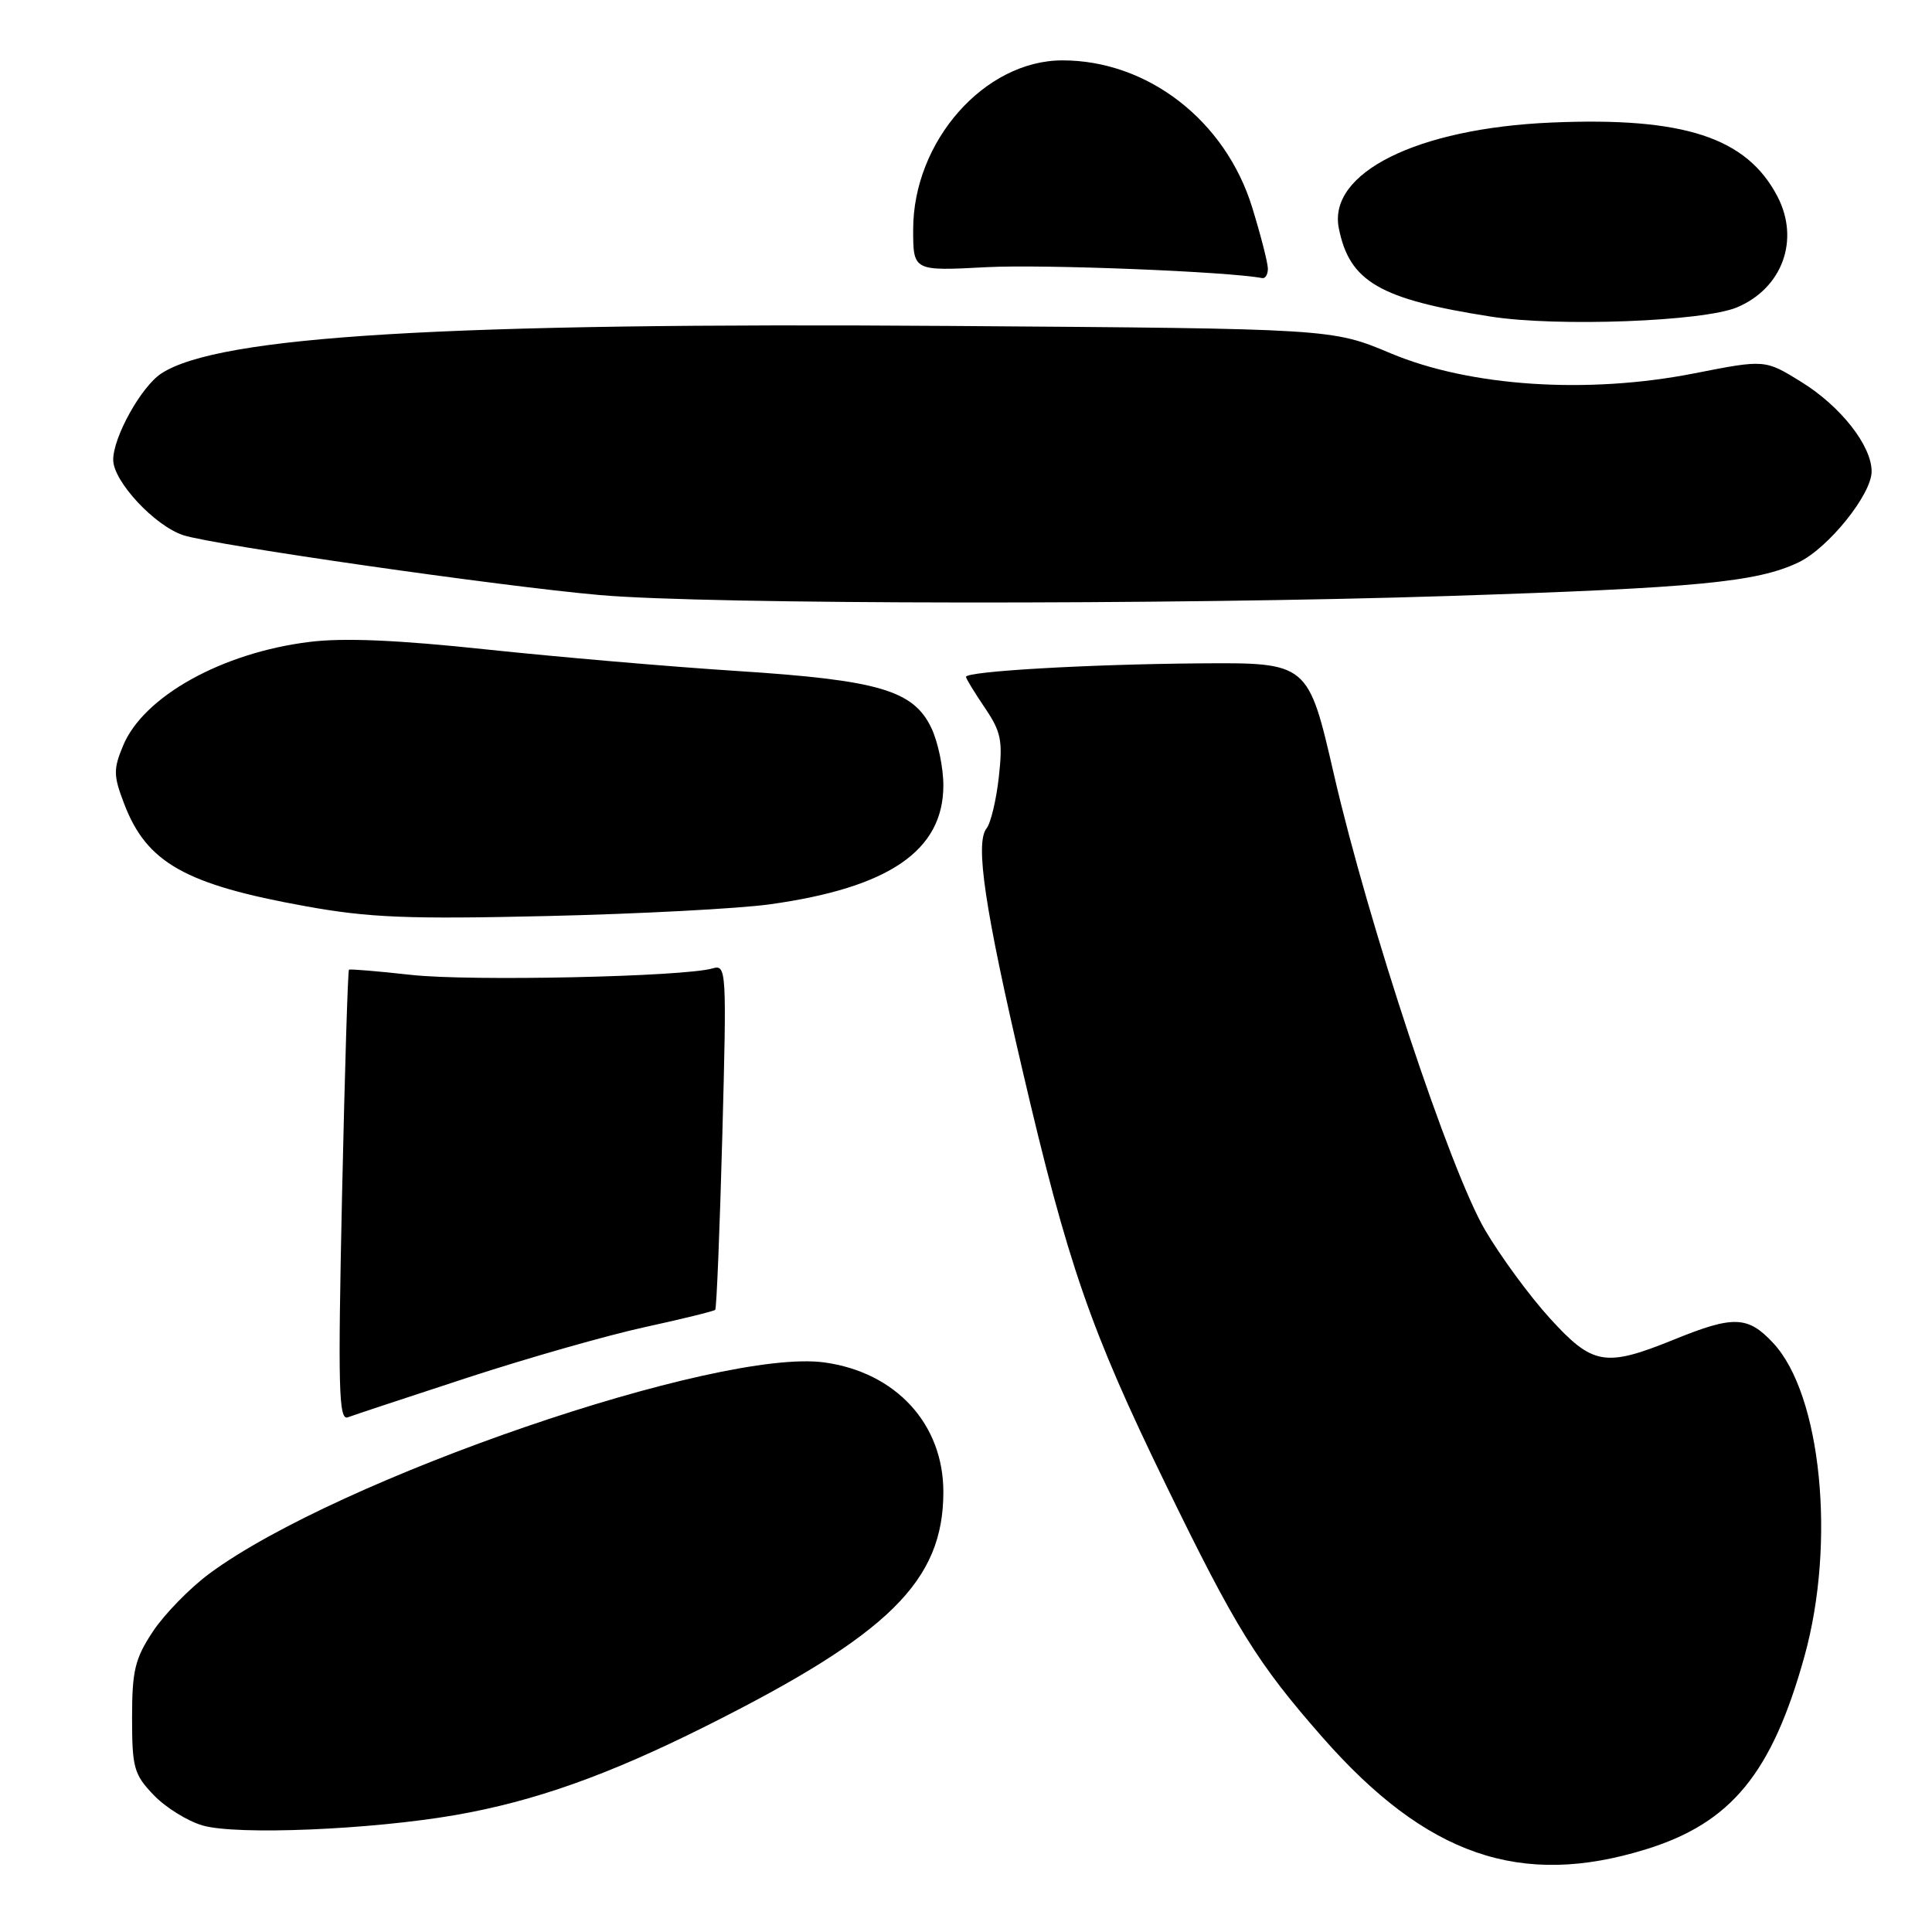 <?xml version="1.0" encoding="UTF-8" standalone="no"?>
<!DOCTYPE svg PUBLIC "-//W3C//DTD SVG 1.1//EN" "http://www.w3.org/Graphics/SVG/1.1/DTD/svg11.dtd" >
<svg xmlns="http://www.w3.org/2000/svg" xmlns:xlink="http://www.w3.org/1999/xlink" version="1.1" viewBox="0 0 256 256">
 <g >
 <path fill="currentColor"
d=" M 218.14 245.03 C 229.40 241.54 234.80 234.96 239.10 219.47 C 243.29 204.40 241.33 184.77 234.95 177.95 C 231.59 174.35 229.71 174.29 221.81 177.50 C 212.69 181.20 211.04 180.92 205.35 174.66 C 202.68 171.73 198.83 166.48 196.78 162.99 C 192.13 155.06 181.35 122.58 176.76 102.65 C 173.34 87.79 173.34 87.79 158.92 87.90 C 144.12 88.02 128.00 88.95 128.00 89.69 C 128.00 89.92 129.12 91.75 130.48 93.76 C 132.65 96.96 132.89 98.12 132.35 102.96 C 132.01 106.01 131.28 109.07 130.72 109.77 C 129.19 111.71 130.49 120.45 135.50 141.88 C 141.47 167.49 144.48 176.18 154.46 196.69 C 163.72 215.73 166.60 220.37 175.25 230.22 C 189.02 245.89 201.48 250.20 218.14 245.03 Z  M 60.37 240.50 C 70.84 238.67 80.53 235.23 93.50 228.74 C 117.82 216.57 125.00 209.49 125.00 197.69 C 125.00 188.68 118.71 181.84 109.24 180.53 C 95.20 178.60 44.82 195.90 27.76 208.50 C 25.16 210.42 21.79 213.88 20.26 216.18 C 17.88 219.78 17.50 221.36 17.50 227.61 C 17.50 234.24 17.75 235.13 20.37 237.86 C 21.95 239.51 24.87 241.32 26.87 241.89 C 31.42 243.19 49.14 242.45 60.37 240.50 Z  M 61.97 182.54 C 69.93 179.94 80.49 176.93 85.45 175.85 C 90.40 174.77 94.59 173.74 94.77 173.56 C 94.95 173.38 95.37 163.01 95.71 150.50 C 96.30 128.44 96.26 127.78 94.41 128.32 C 90.60 129.43 62.30 130.04 54.50 129.18 C 50.10 128.69 46.38 128.38 46.24 128.49 C 46.09 128.60 45.68 142.11 45.32 158.51 C 44.77 184.00 44.88 188.26 46.09 187.80 C 46.86 187.51 54.01 185.14 61.97 182.54 Z  M 101.99 119.83 C 117.82 117.63 125.00 112.71 125.00 104.06 C 125.00 101.72 124.29 98.31 123.42 96.48 C 121.05 91.47 116.45 90.12 97.67 88.91 C 88.77 88.34 73.85 87.05 64.50 86.06 C 52.71 84.80 45.51 84.49 40.99 85.06 C 29.42 86.49 19.04 92.27 16.32 98.78 C 15.01 101.92 15.02 102.77 16.45 106.50 C 19.43 114.32 24.53 117.20 40.50 120.08 C 48.88 121.60 54.06 121.81 72.50 121.38 C 84.60 121.10 97.87 120.40 101.99 119.83 Z  M 192.00 78.97 C 224.91 77.90 232.79 77.14 238.29 74.53 C 242.25 72.65 248.00 65.51 248.00 62.47 C 248.00 59.05 243.90 53.83 238.67 50.60 C 233.87 47.63 233.87 47.63 224.51 49.47 C 210.35 52.26 194.76 51.23 184.26 46.81 C 176.50 43.55 176.50 43.55 126.00 43.19 C 58.90 42.71 28.97 44.52 21.37 49.49 C 18.72 51.23 15.00 57.90 15.00 60.93 C 15.00 63.77 20.51 69.69 24.30 70.92 C 28.38 72.24 66.37 77.70 79.50 78.85 C 93.86 80.11 155.19 80.17 192.00 78.97 Z  M 230.18 40.72 C 236.17 38.18 238.50 31.80 235.54 26.07 C 231.47 18.21 223.13 15.48 205.53 16.24 C 187.77 17.01 175.93 22.90 177.40 30.24 C 178.81 37.32 182.81 39.65 197.54 41.95 C 206.35 43.33 225.74 42.60 230.18 40.72 Z  M 168.00 35.61 C 168.00 34.84 167.06 31.18 165.92 27.48 C 162.37 15.97 152.08 8.00 140.78 8.00 C 130.46 8.00 121.00 18.72 121.00 30.41 C 121.00 35.92 121.00 35.92 130.75 35.40 C 138.32 35.01 162.71 35.98 167.25 36.85 C 167.66 36.93 168.00 36.37 168.00 35.61 Z "/>
</g>
</svg>